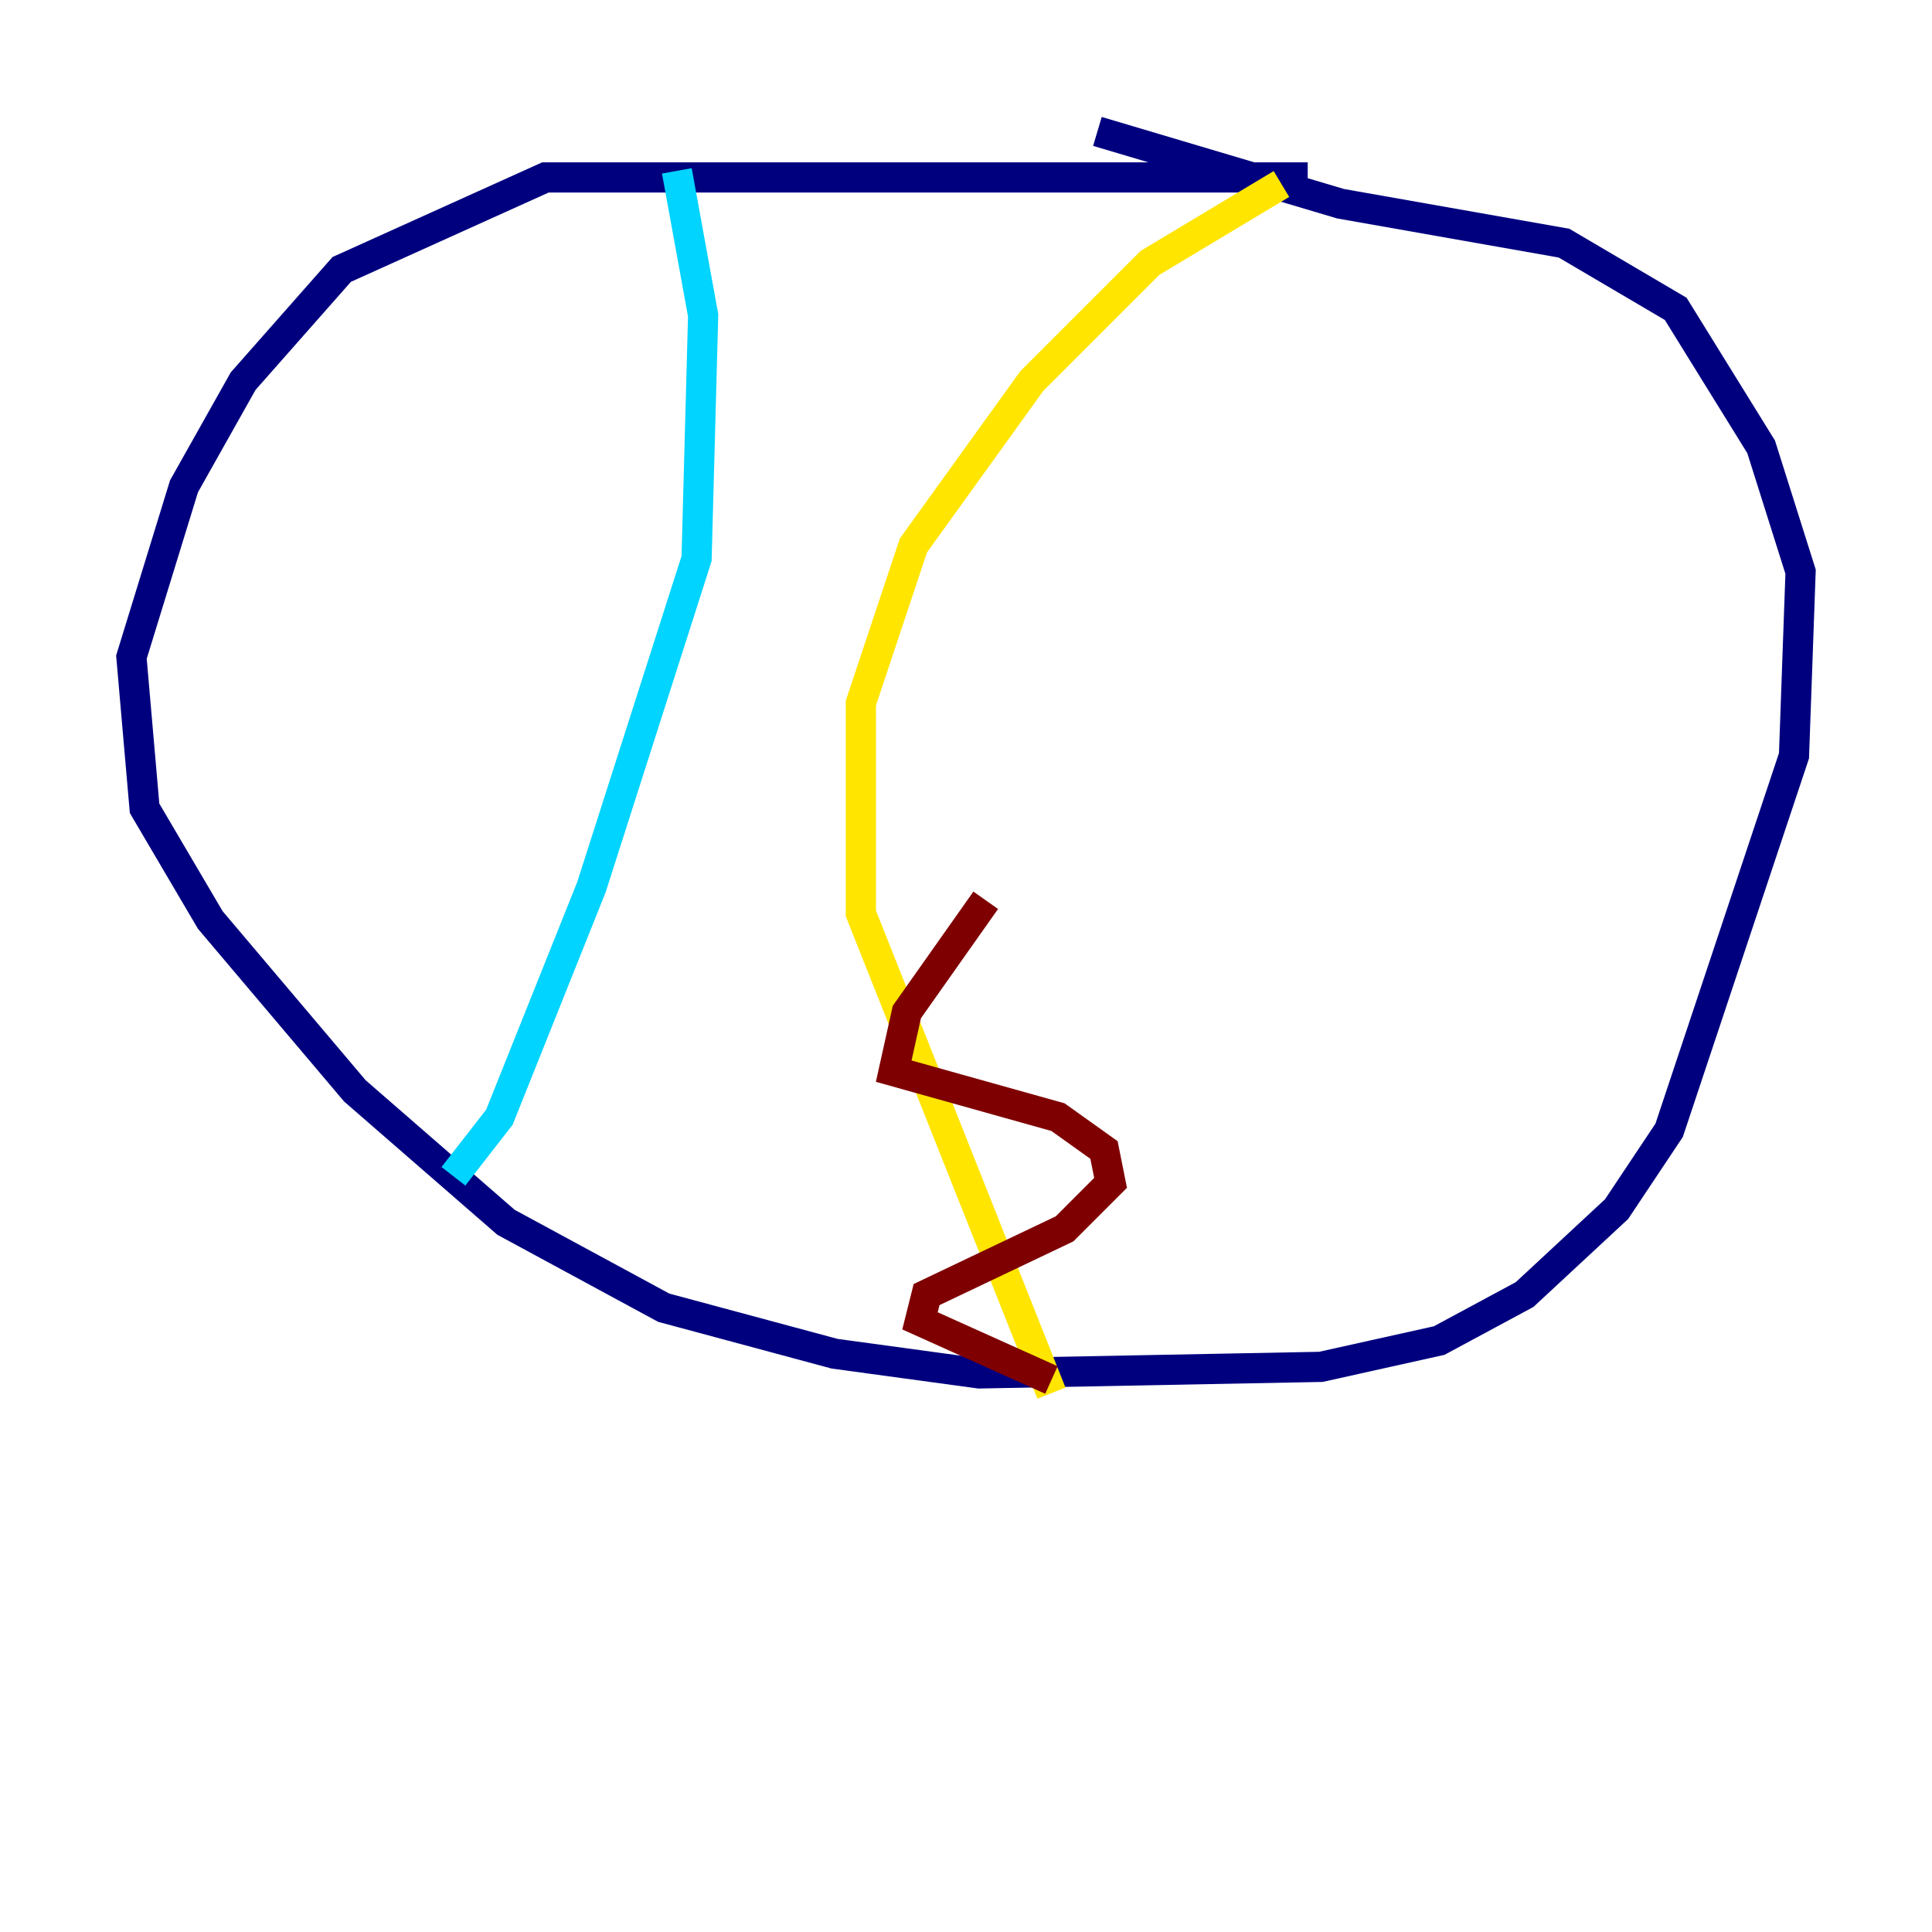 <?xml version="1.0" encoding="utf-8" ?>
<svg baseProfile="tiny" height="128" version="1.2" viewBox="0,0,128,128" width="128" xmlns="http://www.w3.org/2000/svg" xmlns:ev="http://www.w3.org/2001/xml-events" xmlns:xlink="http://www.w3.org/1999/xlink"><defs /><polyline fill="none" points="86.639,11.755 36.136,11.755 22.64,17.85 16.109,25.252 12.191,32.218 8.707,43.537 9.578,53.551 13.932,60.952 23.51,72.272 33.524,80.98 43.973,86.639 55.292,89.687 64.871,90.993 87.51,90.558 95.347,88.816 101.007,85.769 107.102,80.109 110.585,74.884 118.857,50.068 119.293,37.878 116.68,29.605 111.02,20.463 103.619,16.109 88.816,13.497 72.707,8.707" stroke="#00007f" stroke-width="2" /><polyline fill="none" points="44.843,11.32 46.585,20.898 46.15,37.007 39.184,58.776 33.088,74.014 30.041,77.932" stroke="#00d4ff" stroke-width="2" /><polyline fill="none" points="84.898,12.191 76.191,17.415 68.354,25.252 60.517,36.136 57.034,46.585 57.034,60.517 69.66,92.299" stroke="#ffe500" stroke-width="2" /><polyline fill="none" points="69.66,91.429 60.952,87.51 61.388,85.769 70.531,81.415 73.578,78.367 73.143,76.191 70.095,74.014 59.211,70.966 60.082,67.048 65.306,59.646" stroke="#7f0000" stroke-width="2" /></svg>
